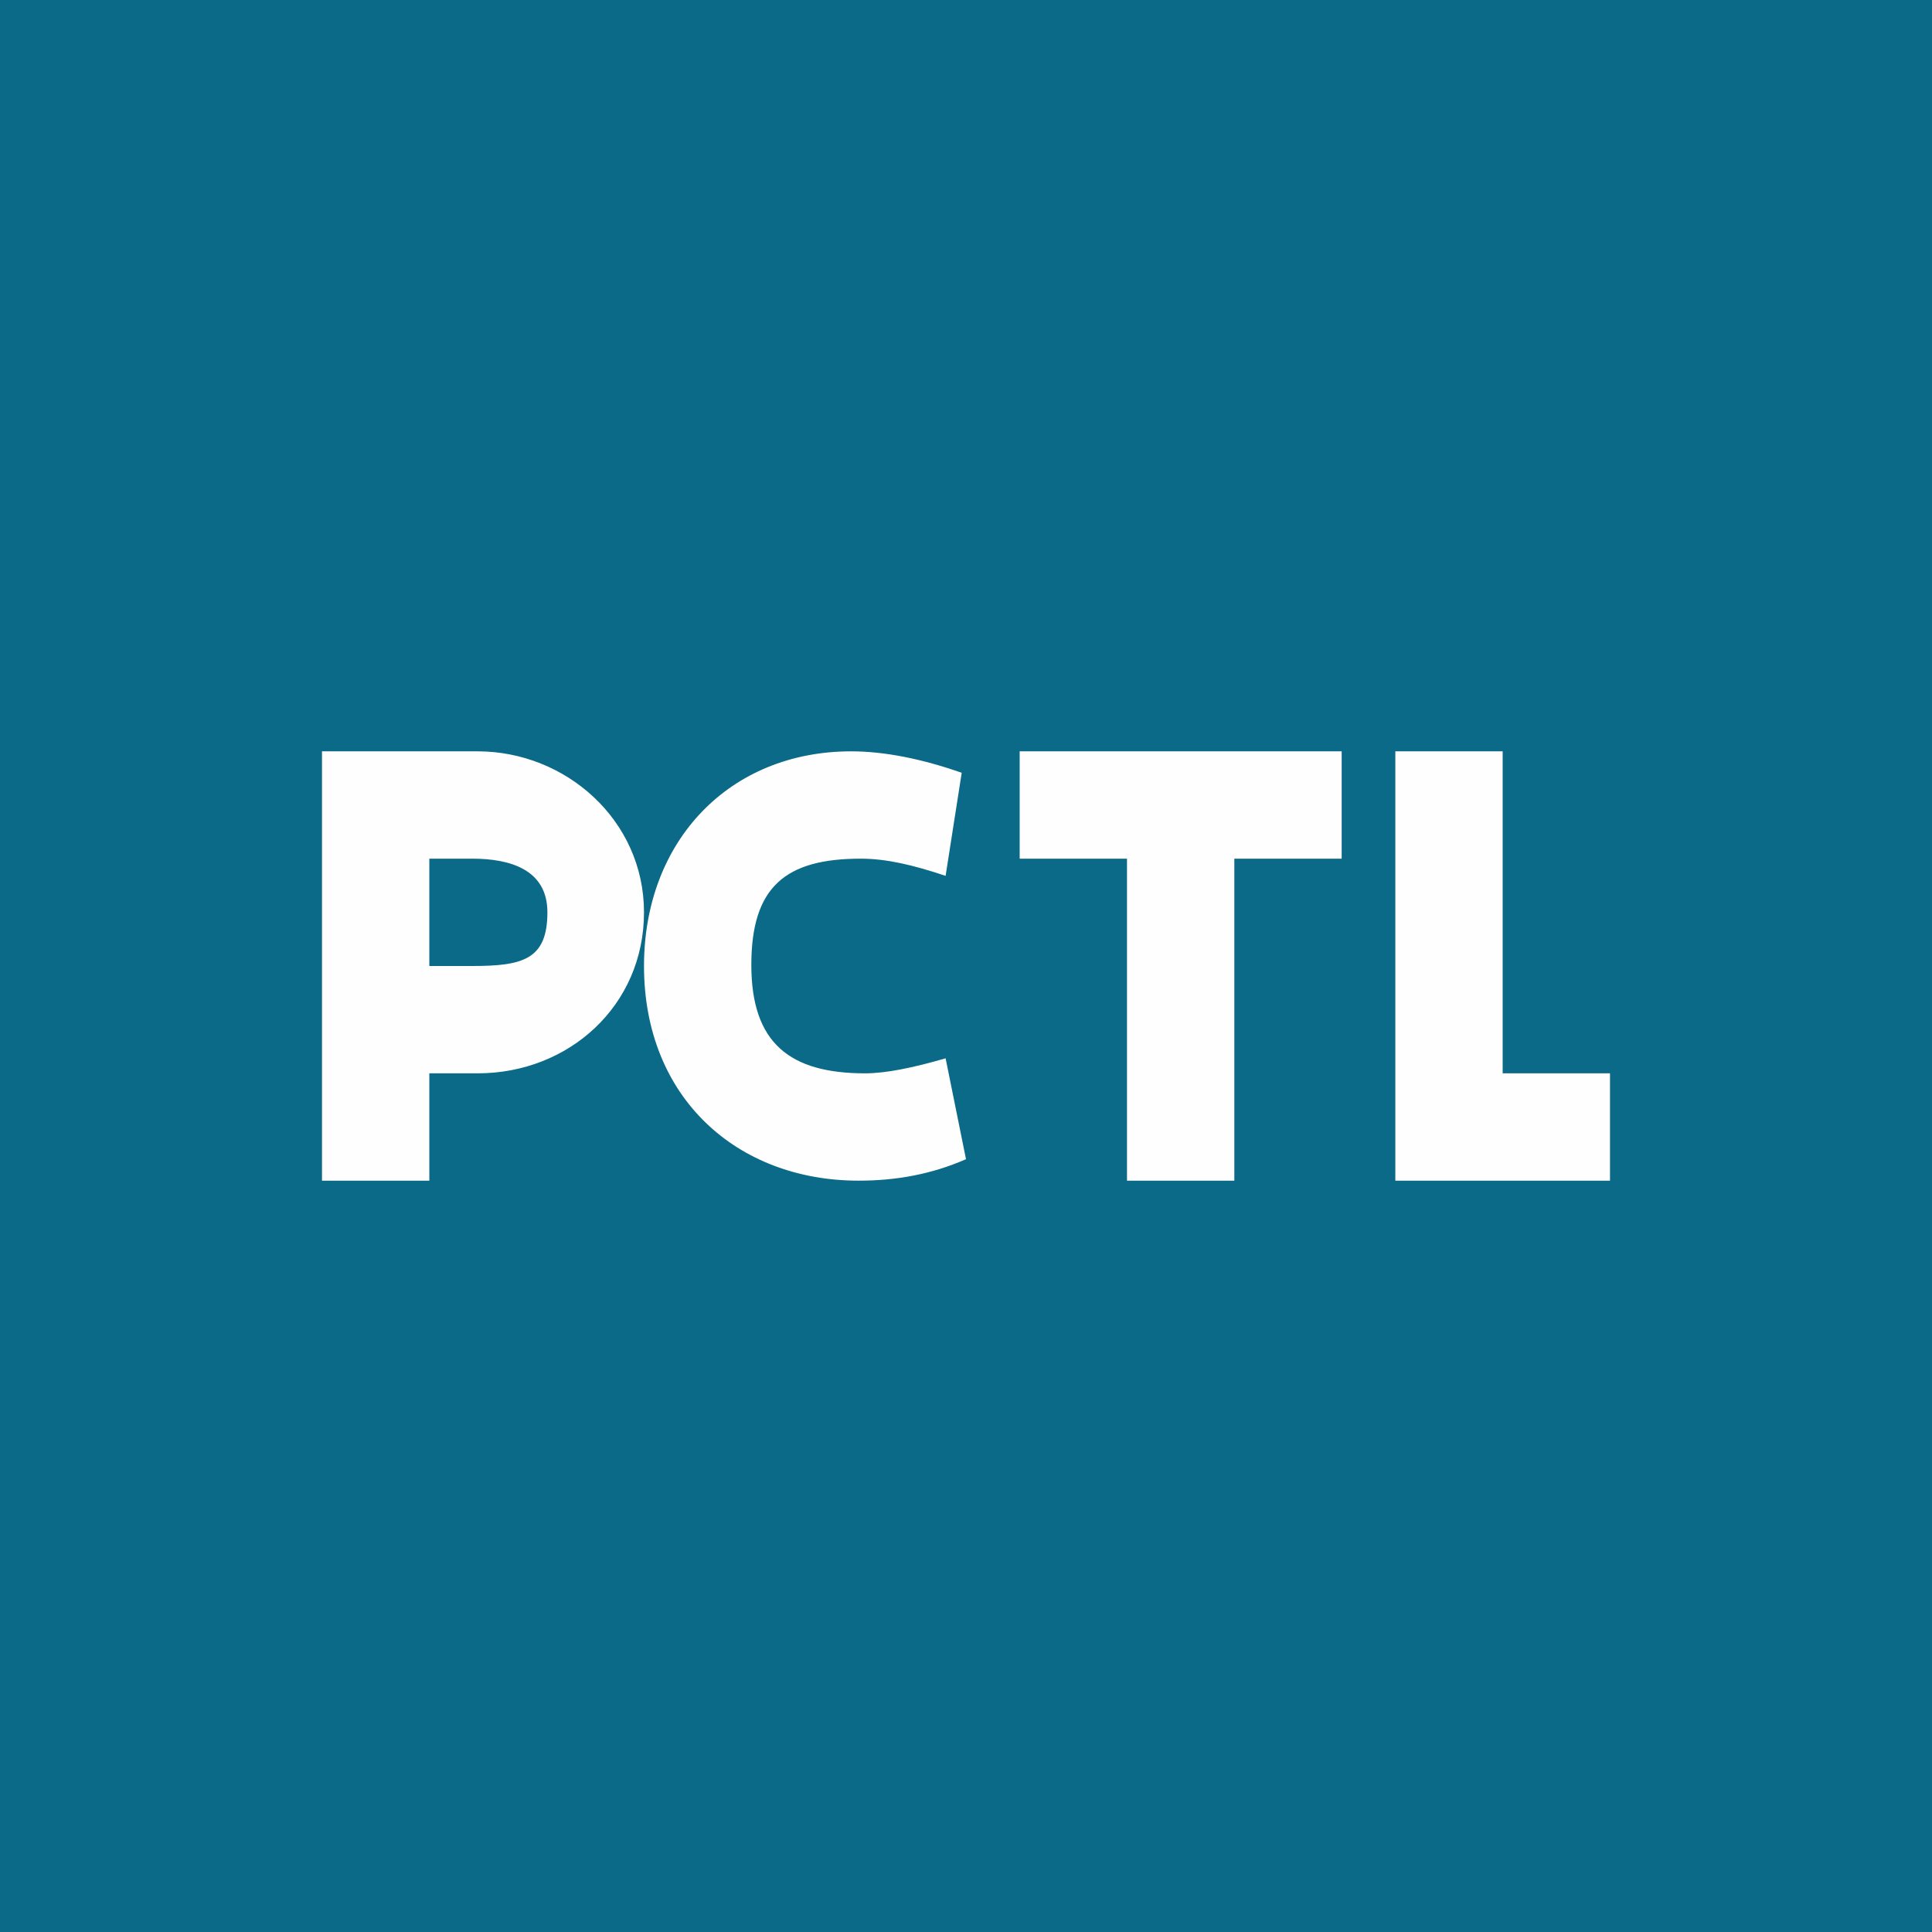 <!-- by TradingView --><svg width="18" height="18" viewBox="0 0 18 18" xmlns="http://www.w3.org/2000/svg"><path fill="#0B6A88" d="M0 0h18v18H0z"/><path d="M13 11V7h1v3h1v1h-2ZM9.5 8V7h3v1h-1v3h-1V8h-1ZM8.96 7.2l-.15.96c-.3-.1-.55-.16-.79-.16-.7 0-1.02.26-1.02.99S7.36 10 8.06 10c.19 0 .44-.05.75-.14l.19.94c-.32.14-.65.2-1 .2-1.13 0-2-.77-2-2 0-1.17.8-2 1.93-2 .31 0 .66.07 1.03.2ZM3 11V7h1.45C5.27 7 6 7.64 6 8.5c0 .87-.7 1.5-1.55 1.5H4v1H3Zm1-3v1h.4c.47 0 .7-.06.7-.5 0-.4-.35-.5-.7-.5H4Z" fill="#FEFEFE"/></svg>